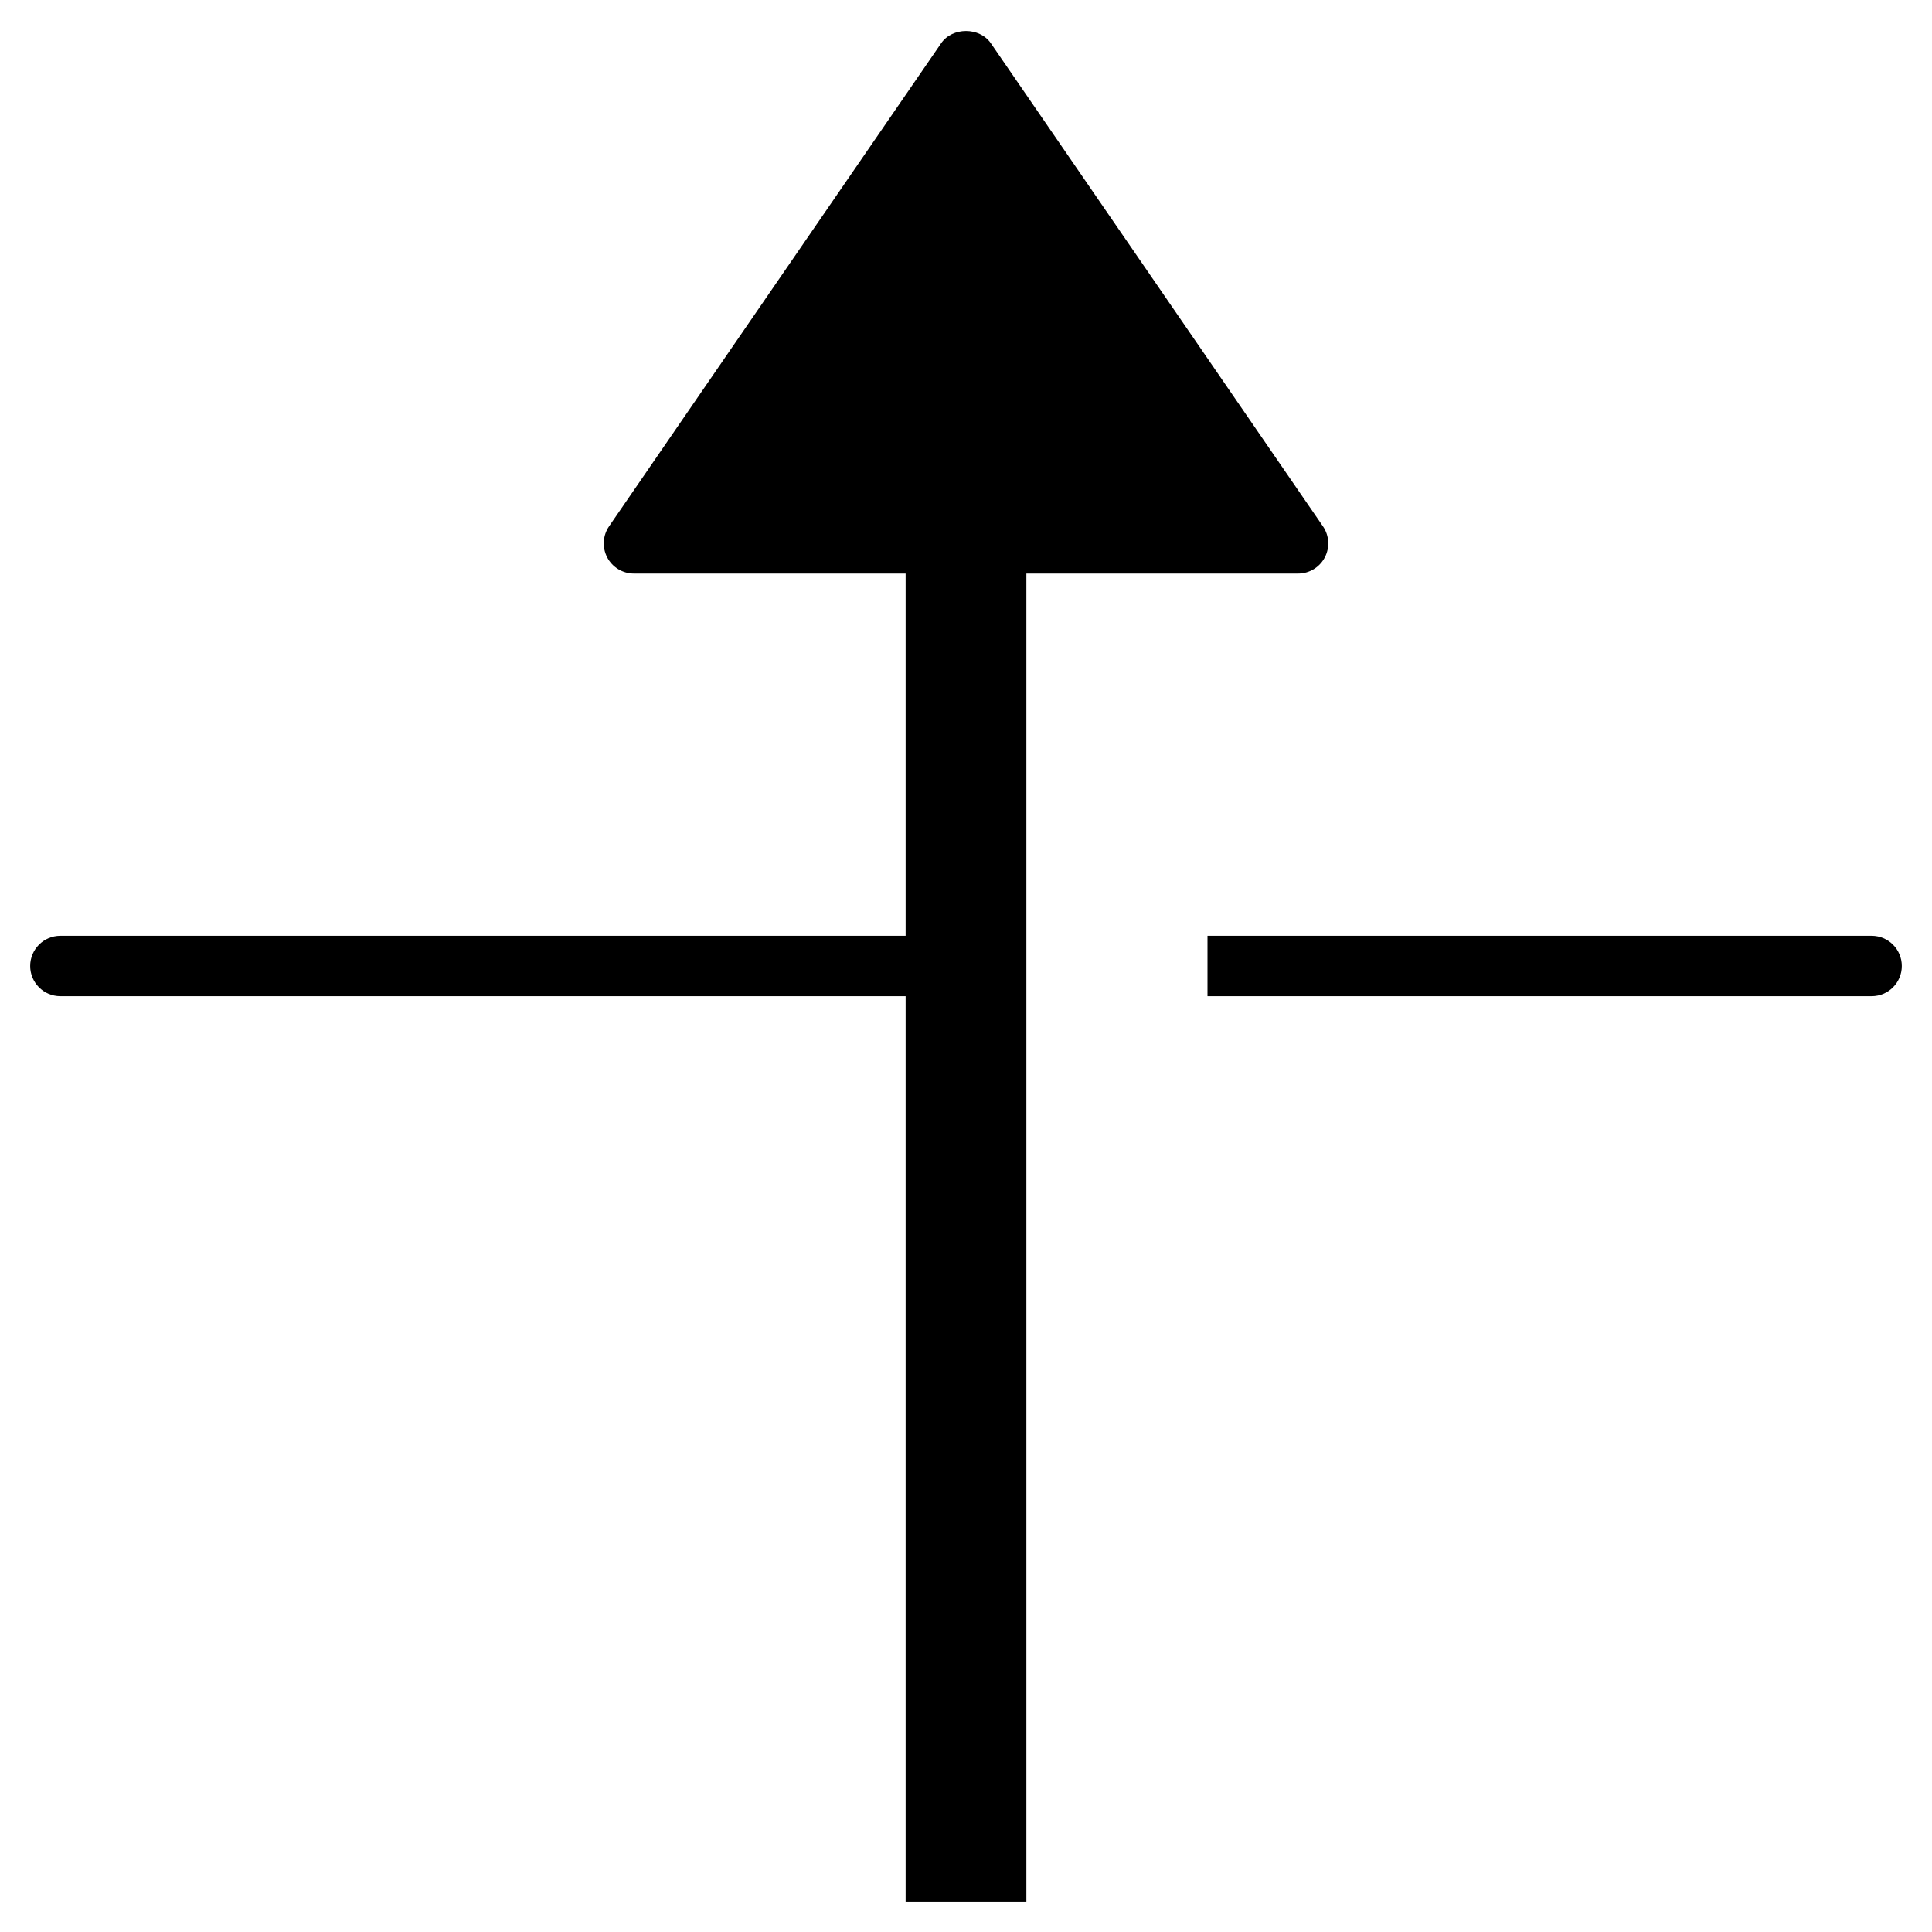 <?xml version="1.0" encoding="utf-8"?>
<!-- Generator: Adobe Illustrator 19.2.1, SVG Export Plug-In . SVG Version: 6.00 Build 0)  -->
<!DOCTYPE svg PUBLIC "-//W3C//DTD SVG 1.1//EN" "http://www.w3.org/Graphics/SVG/1.1/DTD/svg11.dtd">
<svg version="1.1" id="Layer_1" xmlns="http://www.w3.org/2000/svg" xmlns:xlink="http://www.w3.org/1999/xlink" x="0px" y="0px"
	 width="64px" height="64px" viewBox="0 0 64 64" enable-background="new 0 0 64 64" xml:space="preserve">
<path d="M2,33h28v30h4V19h9c0.371,0,0.712-0.206,0.885-0.534c0.173-0.329,0.149-0.727-0.061-1.032l-11-16
	c-0.373-0.543-1.275-0.543-1.648,0l-11,16c-0.21,0.306-0.233,0.703-0.061,1.032C20.288,18.794,20.629,19,21,19h9v12H2
	c-0.553,0-1,0.448-1,1S1.447,33,2,33z"/>
<path d="M62,31H40v2h22c0.553,0,1-0.448,1-1S62.553,31,62,31z"/>
</svg>
